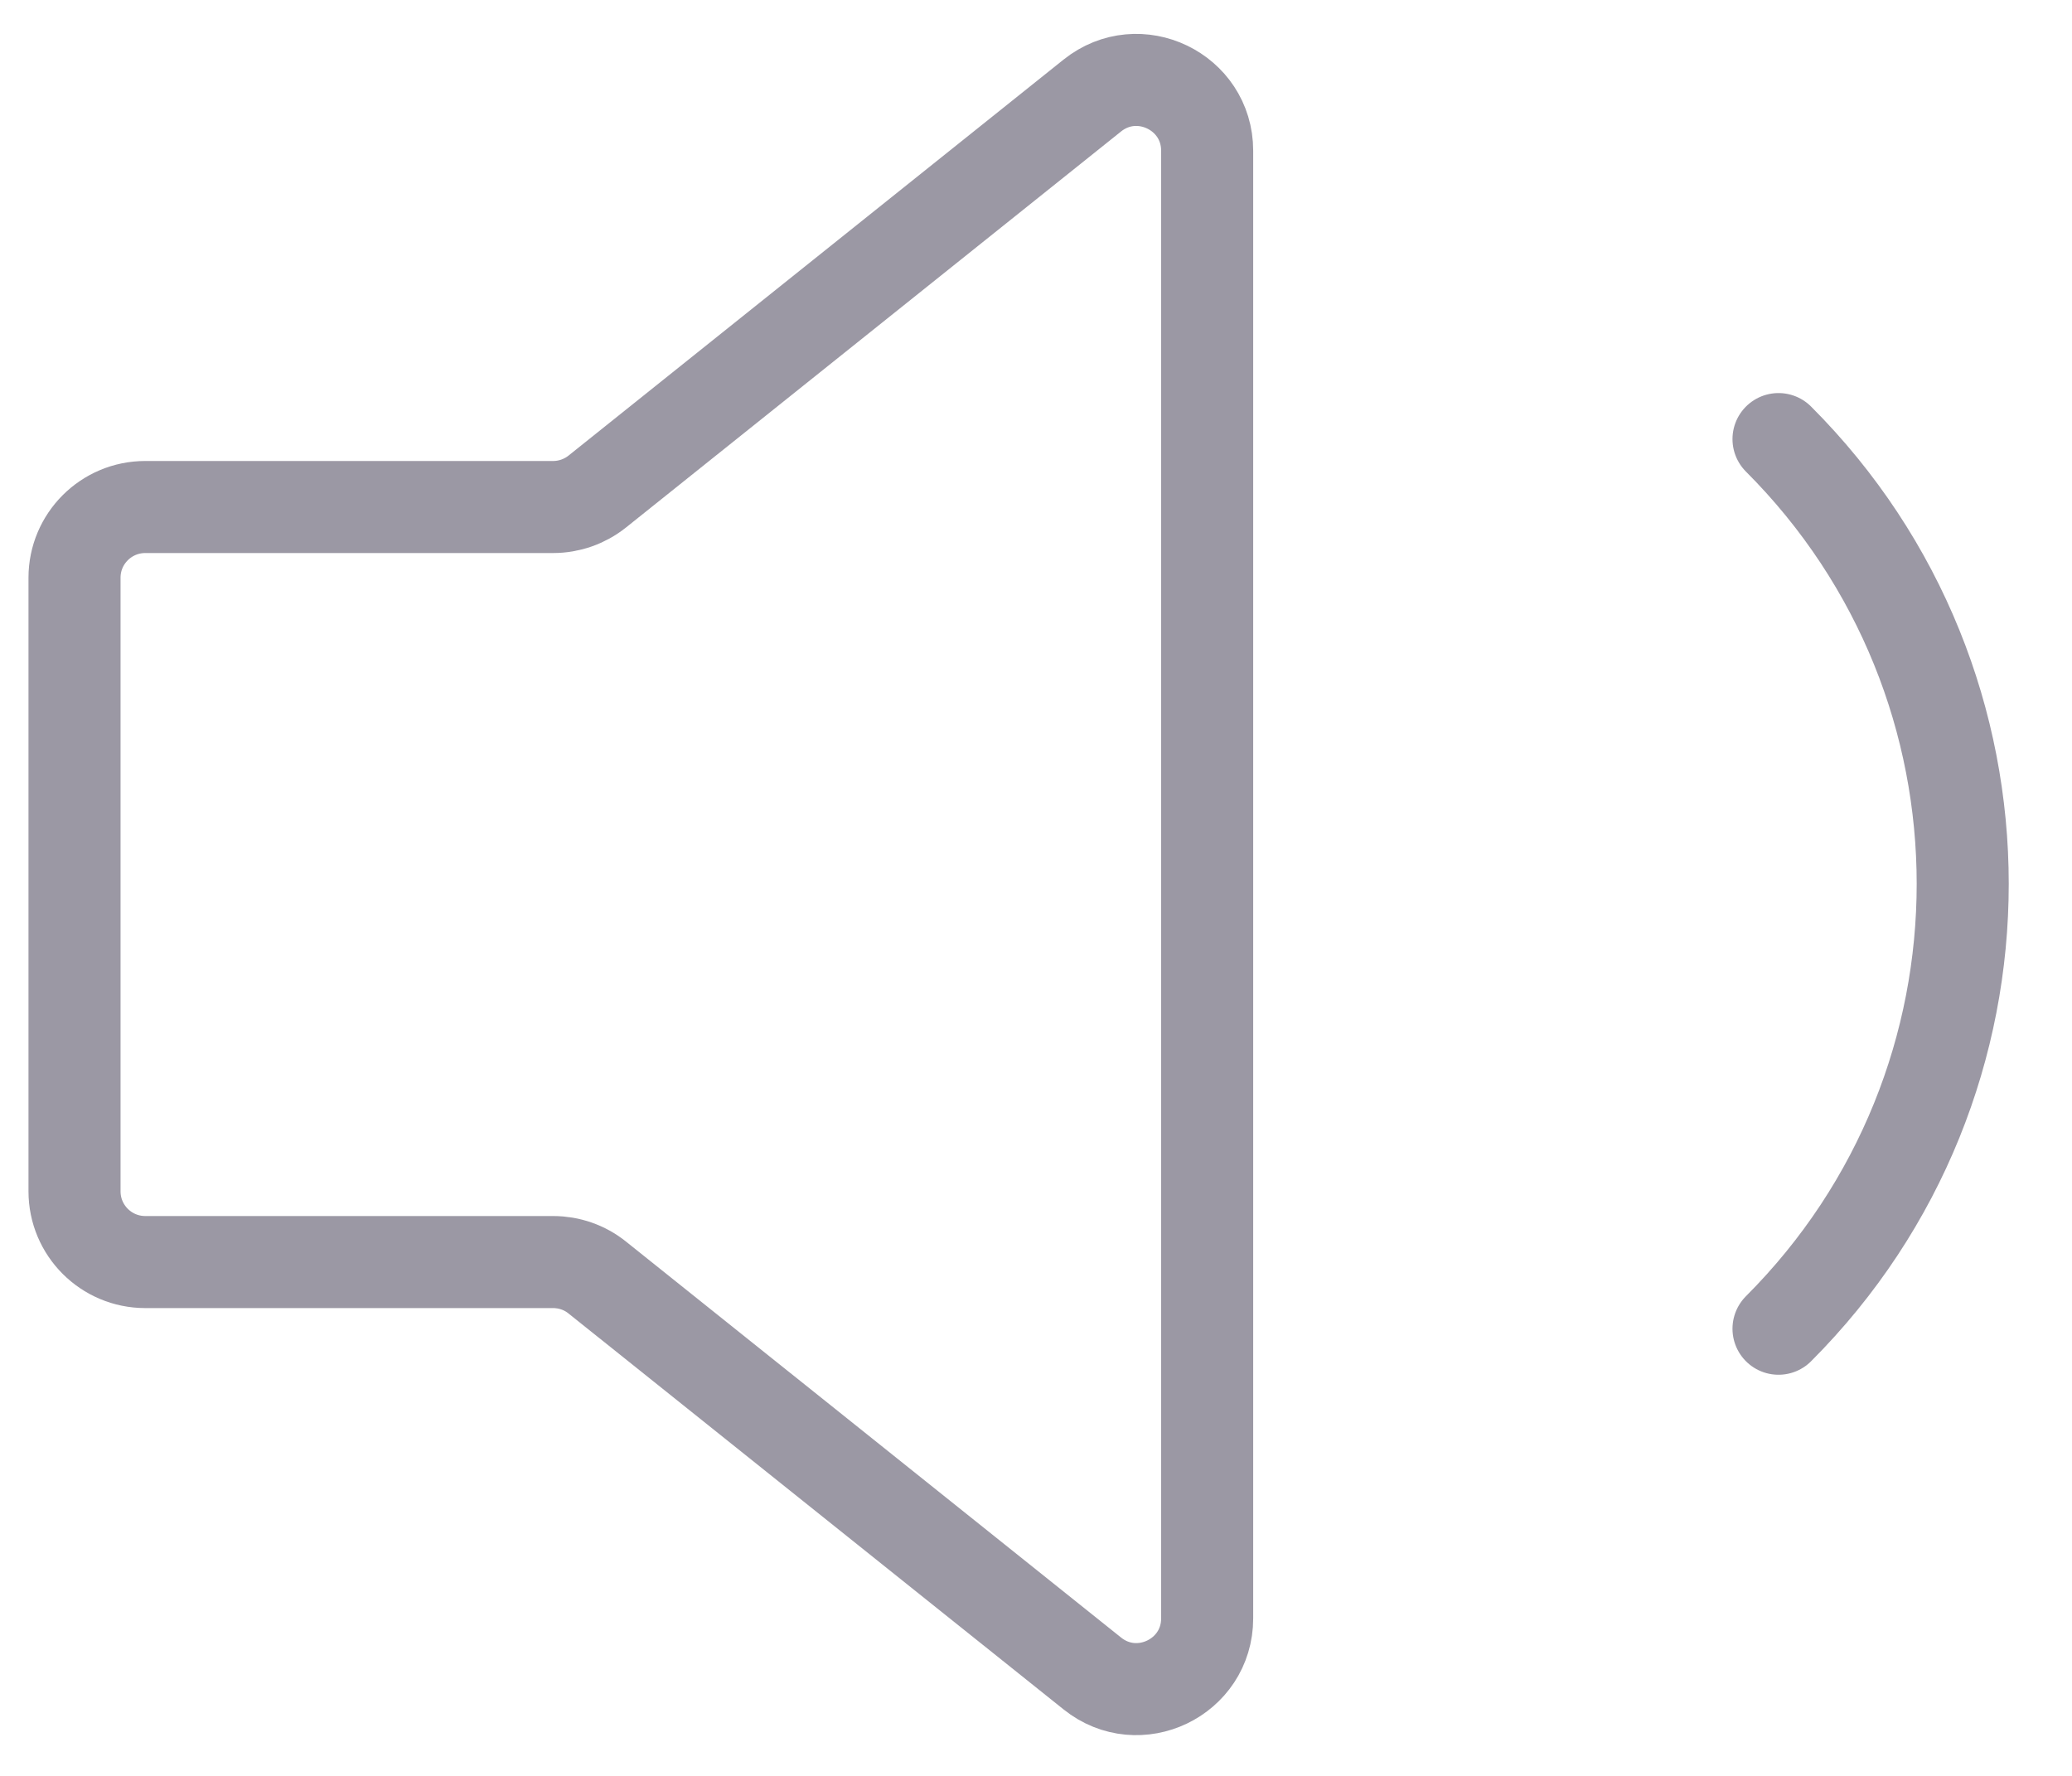 <svg width="28" height="24" viewBox="0 0 28 24" fill="none" xmlns="http://www.w3.org/2000/svg">
<path fill-rule="evenodd" clip-rule="evenodd" d="M14.761 1.291L8.071 6.643C7.902 6.778 7.691 6.852 7.475 6.852H1.963C1.435 6.852 1.007 7.28 1.007 7.807V16.1C1.007 16.628 1.435 17.056 1.963 17.056H7.475C7.691 17.056 7.902 17.129 8.071 17.265L14.761 22.616C15.386 23.117 16.313 22.672 16.313 21.871V2.037C16.313 1.236 15.386 0.791 14.761 1.291Z" stroke="#9B98A4" stroke-width="1.244" stroke-linecap="round" stroke-linejoin="round"/>
<path d="M24.034 5.934C27.353 9.254 27.353 14.636 24.034 17.957" stroke="#9B98A4" stroke-width="1.244" stroke-linecap="round" stroke-linejoin="round"/>
</svg>

